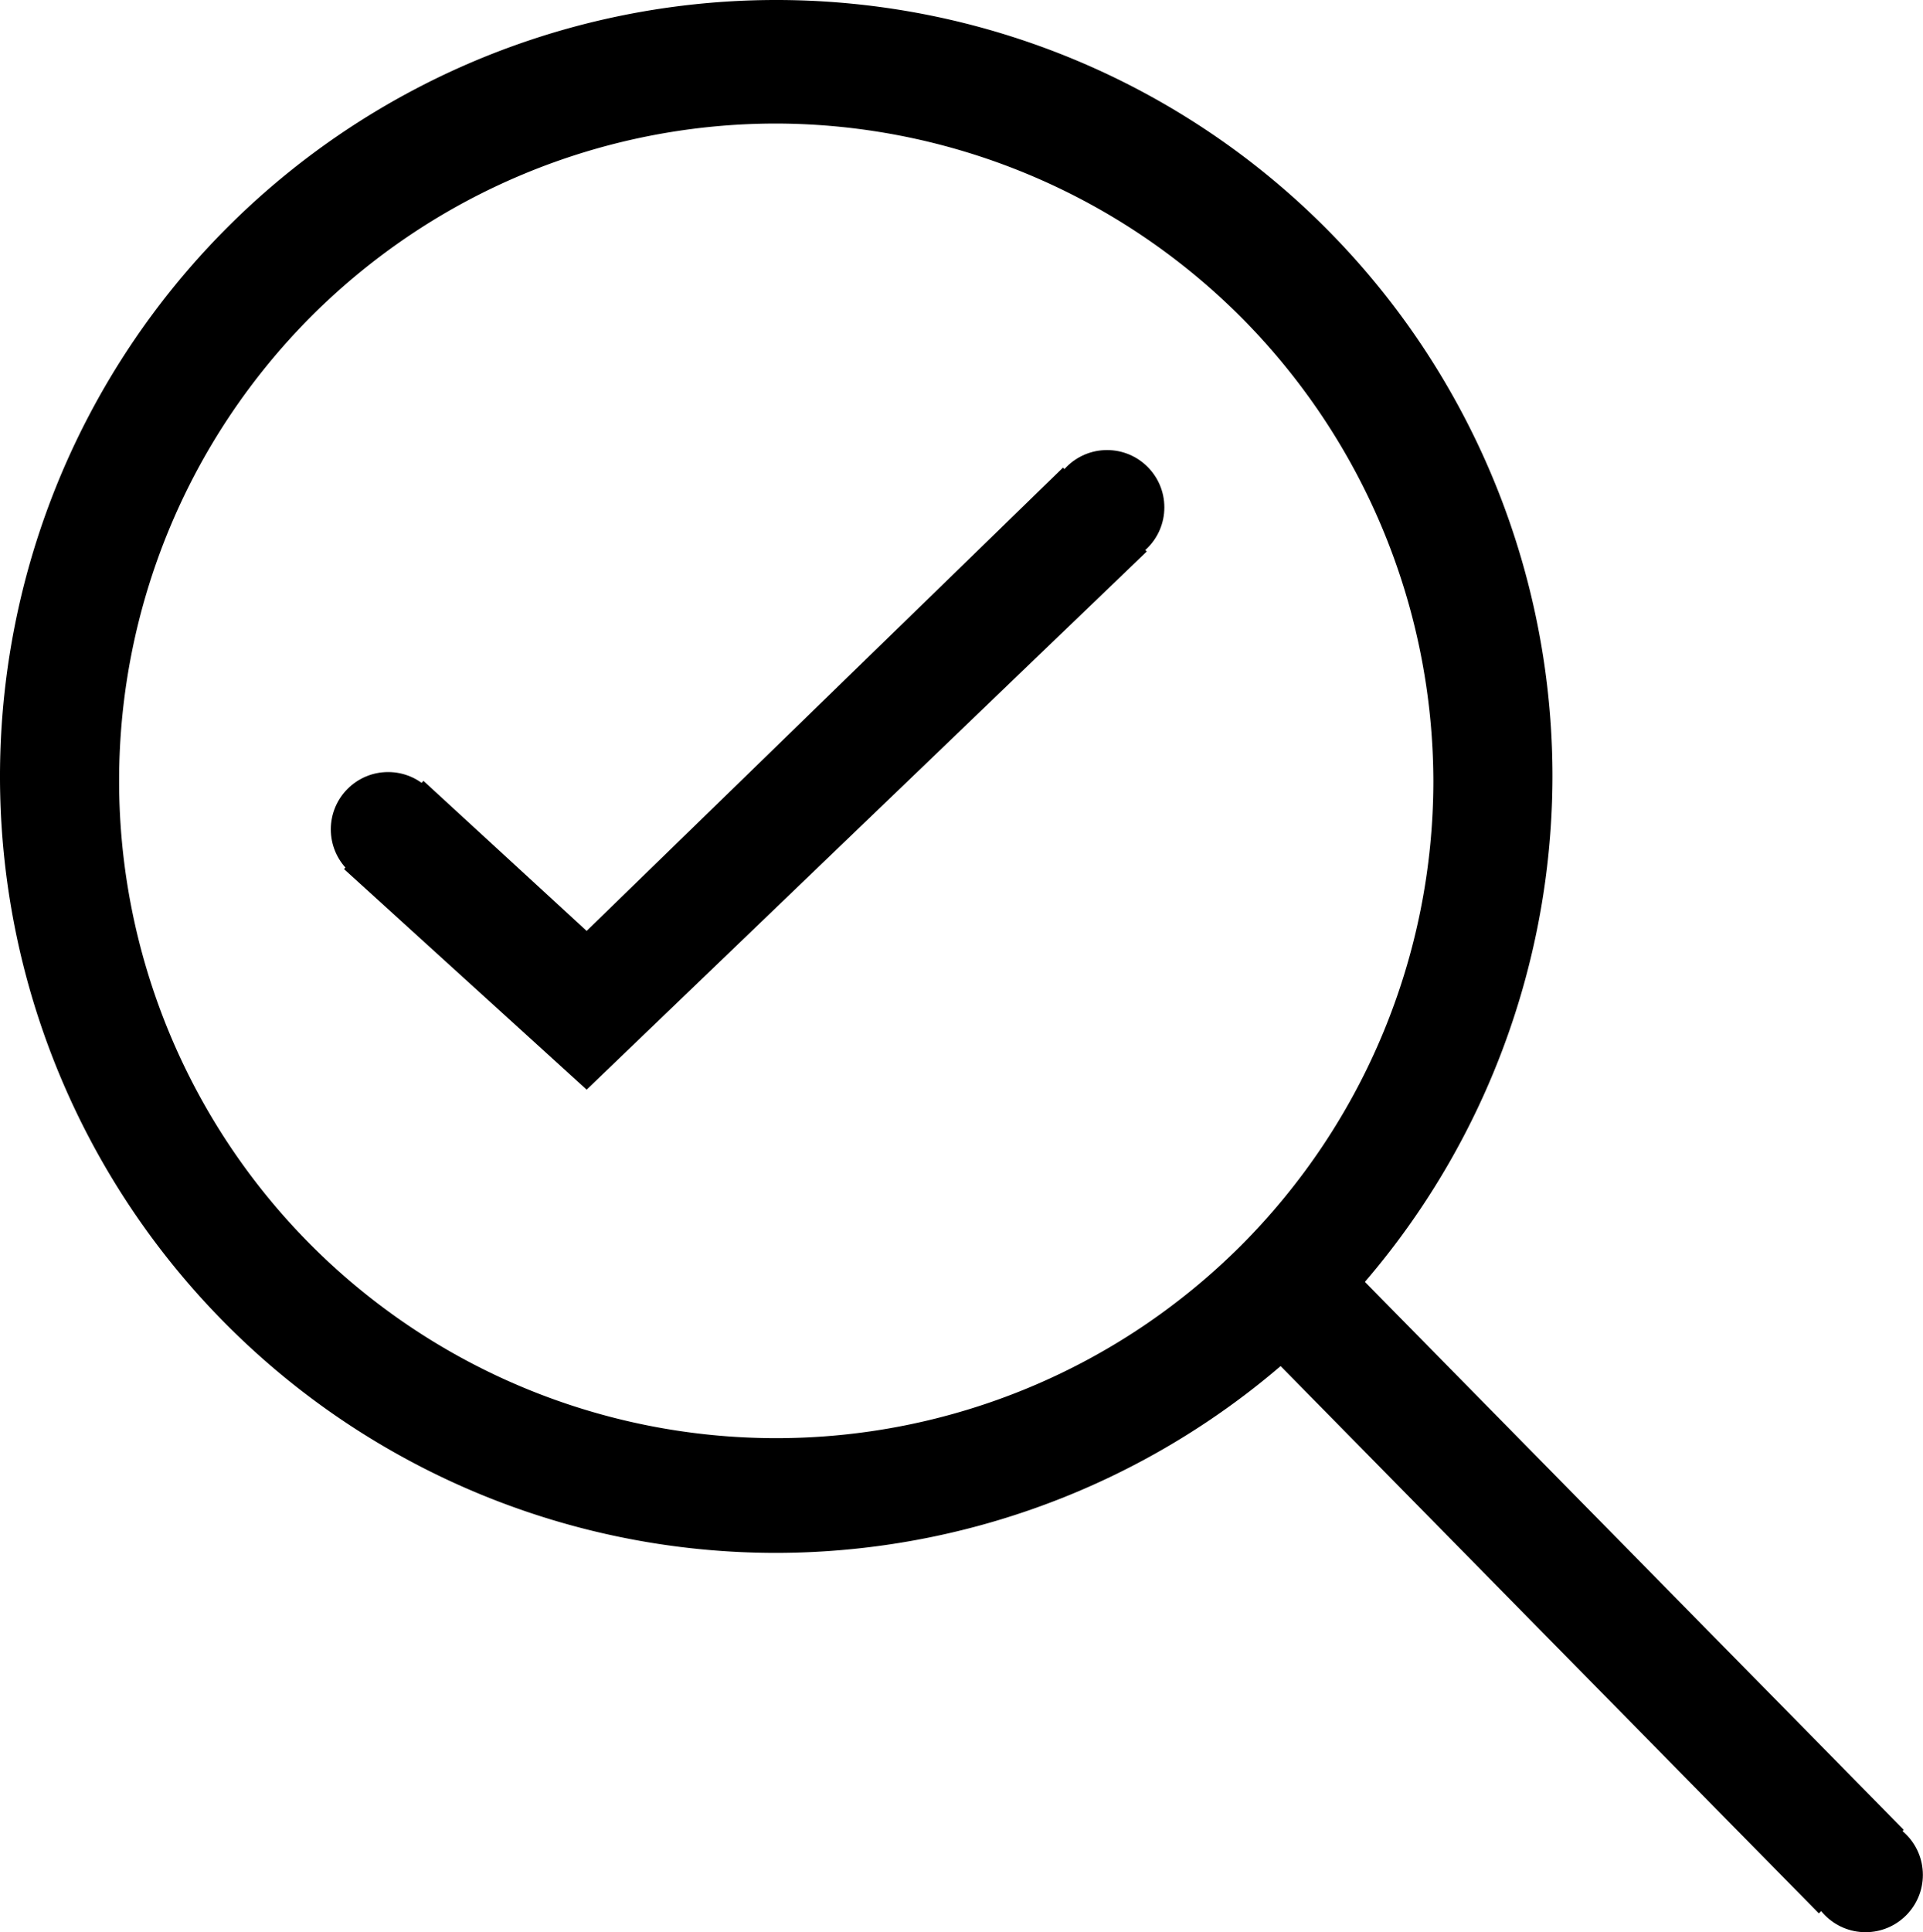 <svg xmlns="http://www.w3.org/2000/svg" viewBox="0 0 144.33 144.99"><title>Recurso 11svg</title><g id="Capa_2" data-name="Capa 2"><g id="Layer_1" data-name="Layer 1"><path d="M58.26,116.52a58.26,58.26,0,1,1,58.26-58.26A58.34,58.34,0,0,1,58.26,116.52Zm0-107.25a49.32,49.32,0,1,0,49.32,49.32A49.45,49.45,0,0,0,58.26,9.27Z"/><rect x="113.52" y="87.42" width="8.94" height="61.9" transform="translate(-49.13 116.73) rotate(-44.53)"/><circle cx="140.02" cy="140.68" r="4.3"/><circle cx="83.09" cy="38.07" r="4.3"/><circle cx="29.13" cy="62.23" r="4.3"/><polygon points="44.03 81.76 25.82 65.21 31.78 58.59 44.03 69.85 79.78 35.09 86.07 41.38 44.03 81.76"/></g></g></svg>